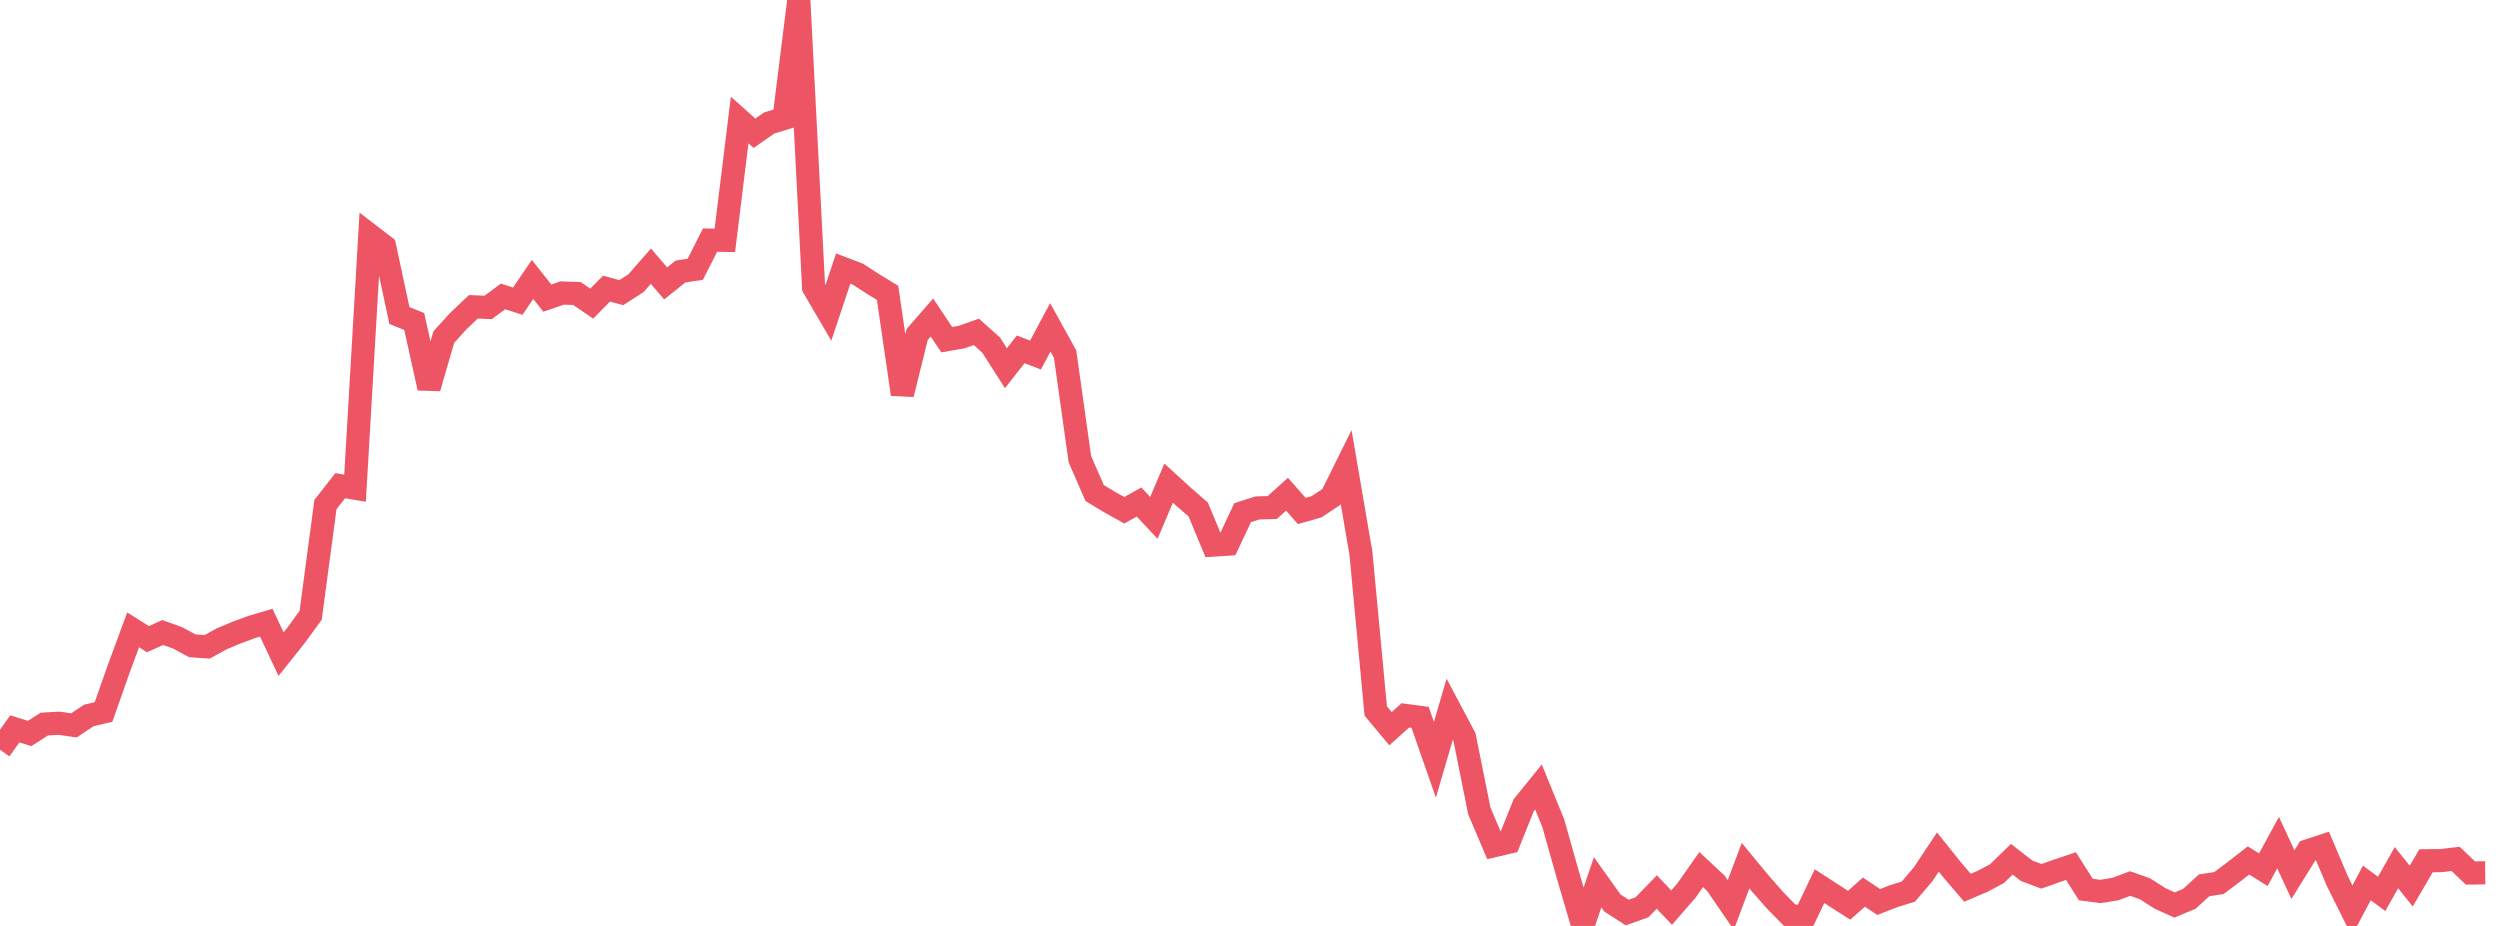 <?xml version="1.0" standalone="no"?>
<!DOCTYPE svg PUBLIC "-//W3C//DTD SVG 1.1//EN" "http://www.w3.org/Graphics/SVG/1.1/DTD/svg11.dtd">

<svg width="135" height="50" viewBox="0 0 135 50" 
  xmlns="http://www.w3.org/2000/svg"
  xmlns:xlink="http://www.w3.org/1999/xlink">


<polyline points="0.0, 40.482 0.799, 39.359 1.598, 39.608 2.396, 39.099 3.195, 39.055 3.994, 39.171 4.793, 38.636 5.592, 38.447 6.391, 36.174 7.189, 34.011 7.988, 34.514 8.787, 34.157 9.586, 34.443 10.385, 34.875 11.183, 34.93 11.982, 34.491 12.781, 34.157 13.58, 33.863 14.379, 33.625 15.178, 35.324 15.976, 34.323 16.775, 33.225 17.574, 27.246 18.373, 26.227 19.172, 26.363 19.97, 12.696 20.769, 13.309 21.568, 17.038 22.367, 17.36 23.166, 20.953 23.964, 18.203 24.763, 17.323 25.562, 16.568 26.361, 16.601 27.16, 16.007 27.959, 16.263 28.757, 15.091 29.556, 16.098 30.355, 15.823 31.154, 15.85 31.953, 16.396 32.751, 15.587 33.55, 15.803 34.349, 15.288 35.148, 14.373 35.947, 15.304 36.746, 14.662 37.544, 14.542 38.343, 12.966 39.142, 12.979 39.941, 6.483 40.74, 7.195 41.538, 6.64 42.337, 6.396 43.136, 0.0 43.935, 15.526 44.734, 16.893 45.533, 14.502 46.331, 14.807 47.13, 15.327 47.929, 15.814 48.728, 21.291 49.527, 18.062 50.325, 17.146 51.124, 18.343 51.923, 18.203 52.722, 17.92 53.521, 18.635 54.32, 19.884 55.118, 18.866 55.917, 19.172 56.716, 17.677 57.515, 19.12 58.314, 24.797 59.112, 26.625 59.911, 27.107 60.71, 27.555 61.509, 27.108 62.308, 27.967 63.107, 26.089 63.905, 26.82 64.704, 27.513 65.503, 29.435 66.302, 29.385 67.101, 27.684 67.899, 27.429 68.698, 27.408 69.497, 26.687 70.296, 27.593 71.095, 27.364 71.893, 26.835 72.692, 25.222 73.491, 29.882 74.29, 38.394 75.089, 39.35 75.888, 38.631 76.686, 38.738 77.485, 41.025 78.284, 38.297 79.083, 39.803 79.882, 43.784 80.68, 45.667 81.479, 45.479 82.278, 43.484 83.077, 42.496 83.876, 44.452 84.675, 47.282 85.473, 50.0 86.272, 47.644 87.071, 48.763 87.87, 49.277 88.669, 48.992 89.467, 48.169 90.266, 49.011 91.065, 48.095 91.864, 46.956 92.663, 47.704 93.462, 48.869 94.26, 46.747 95.059, 47.713 95.858, 48.622 96.657, 49.437 97.456, 49.524 98.254, 47.852 99.053, 48.371 99.852, 48.883 100.651, 48.175 101.45, 48.707 102.249, 48.395 103.047, 48.15 103.846, 47.215 104.645, 46.011 105.444, 47.004 106.243, 47.94 107.041, 47.598 107.84, 47.175 108.639, 46.399 109.438, 47.022 110.237, 47.32 111.036, 47.037 111.834, 46.769 112.633, 48.033 113.432, 48.139 114.231, 48.008 115.03, 47.71 115.828, 47.994 116.627, 48.506 117.426, 48.87 118.225, 48.536 119.024, 47.807 119.822, 47.685 120.621, 47.085 121.42, 46.464 122.219, 46.964 123.018, 45.501 123.817, 47.229 124.615, 45.946 125.414, 45.684 126.213, 47.573 127.012, 49.176 127.811, 47.678 128.609, 48.272 129.408, 46.853 130.207, 47.849 131.006, 46.481 131.805, 46.473 132.604, 46.38 133.402, 47.141 134.201, 47.133" fill="none" stroke="#ed5565" stroke-width="1.25"/>

</svg>